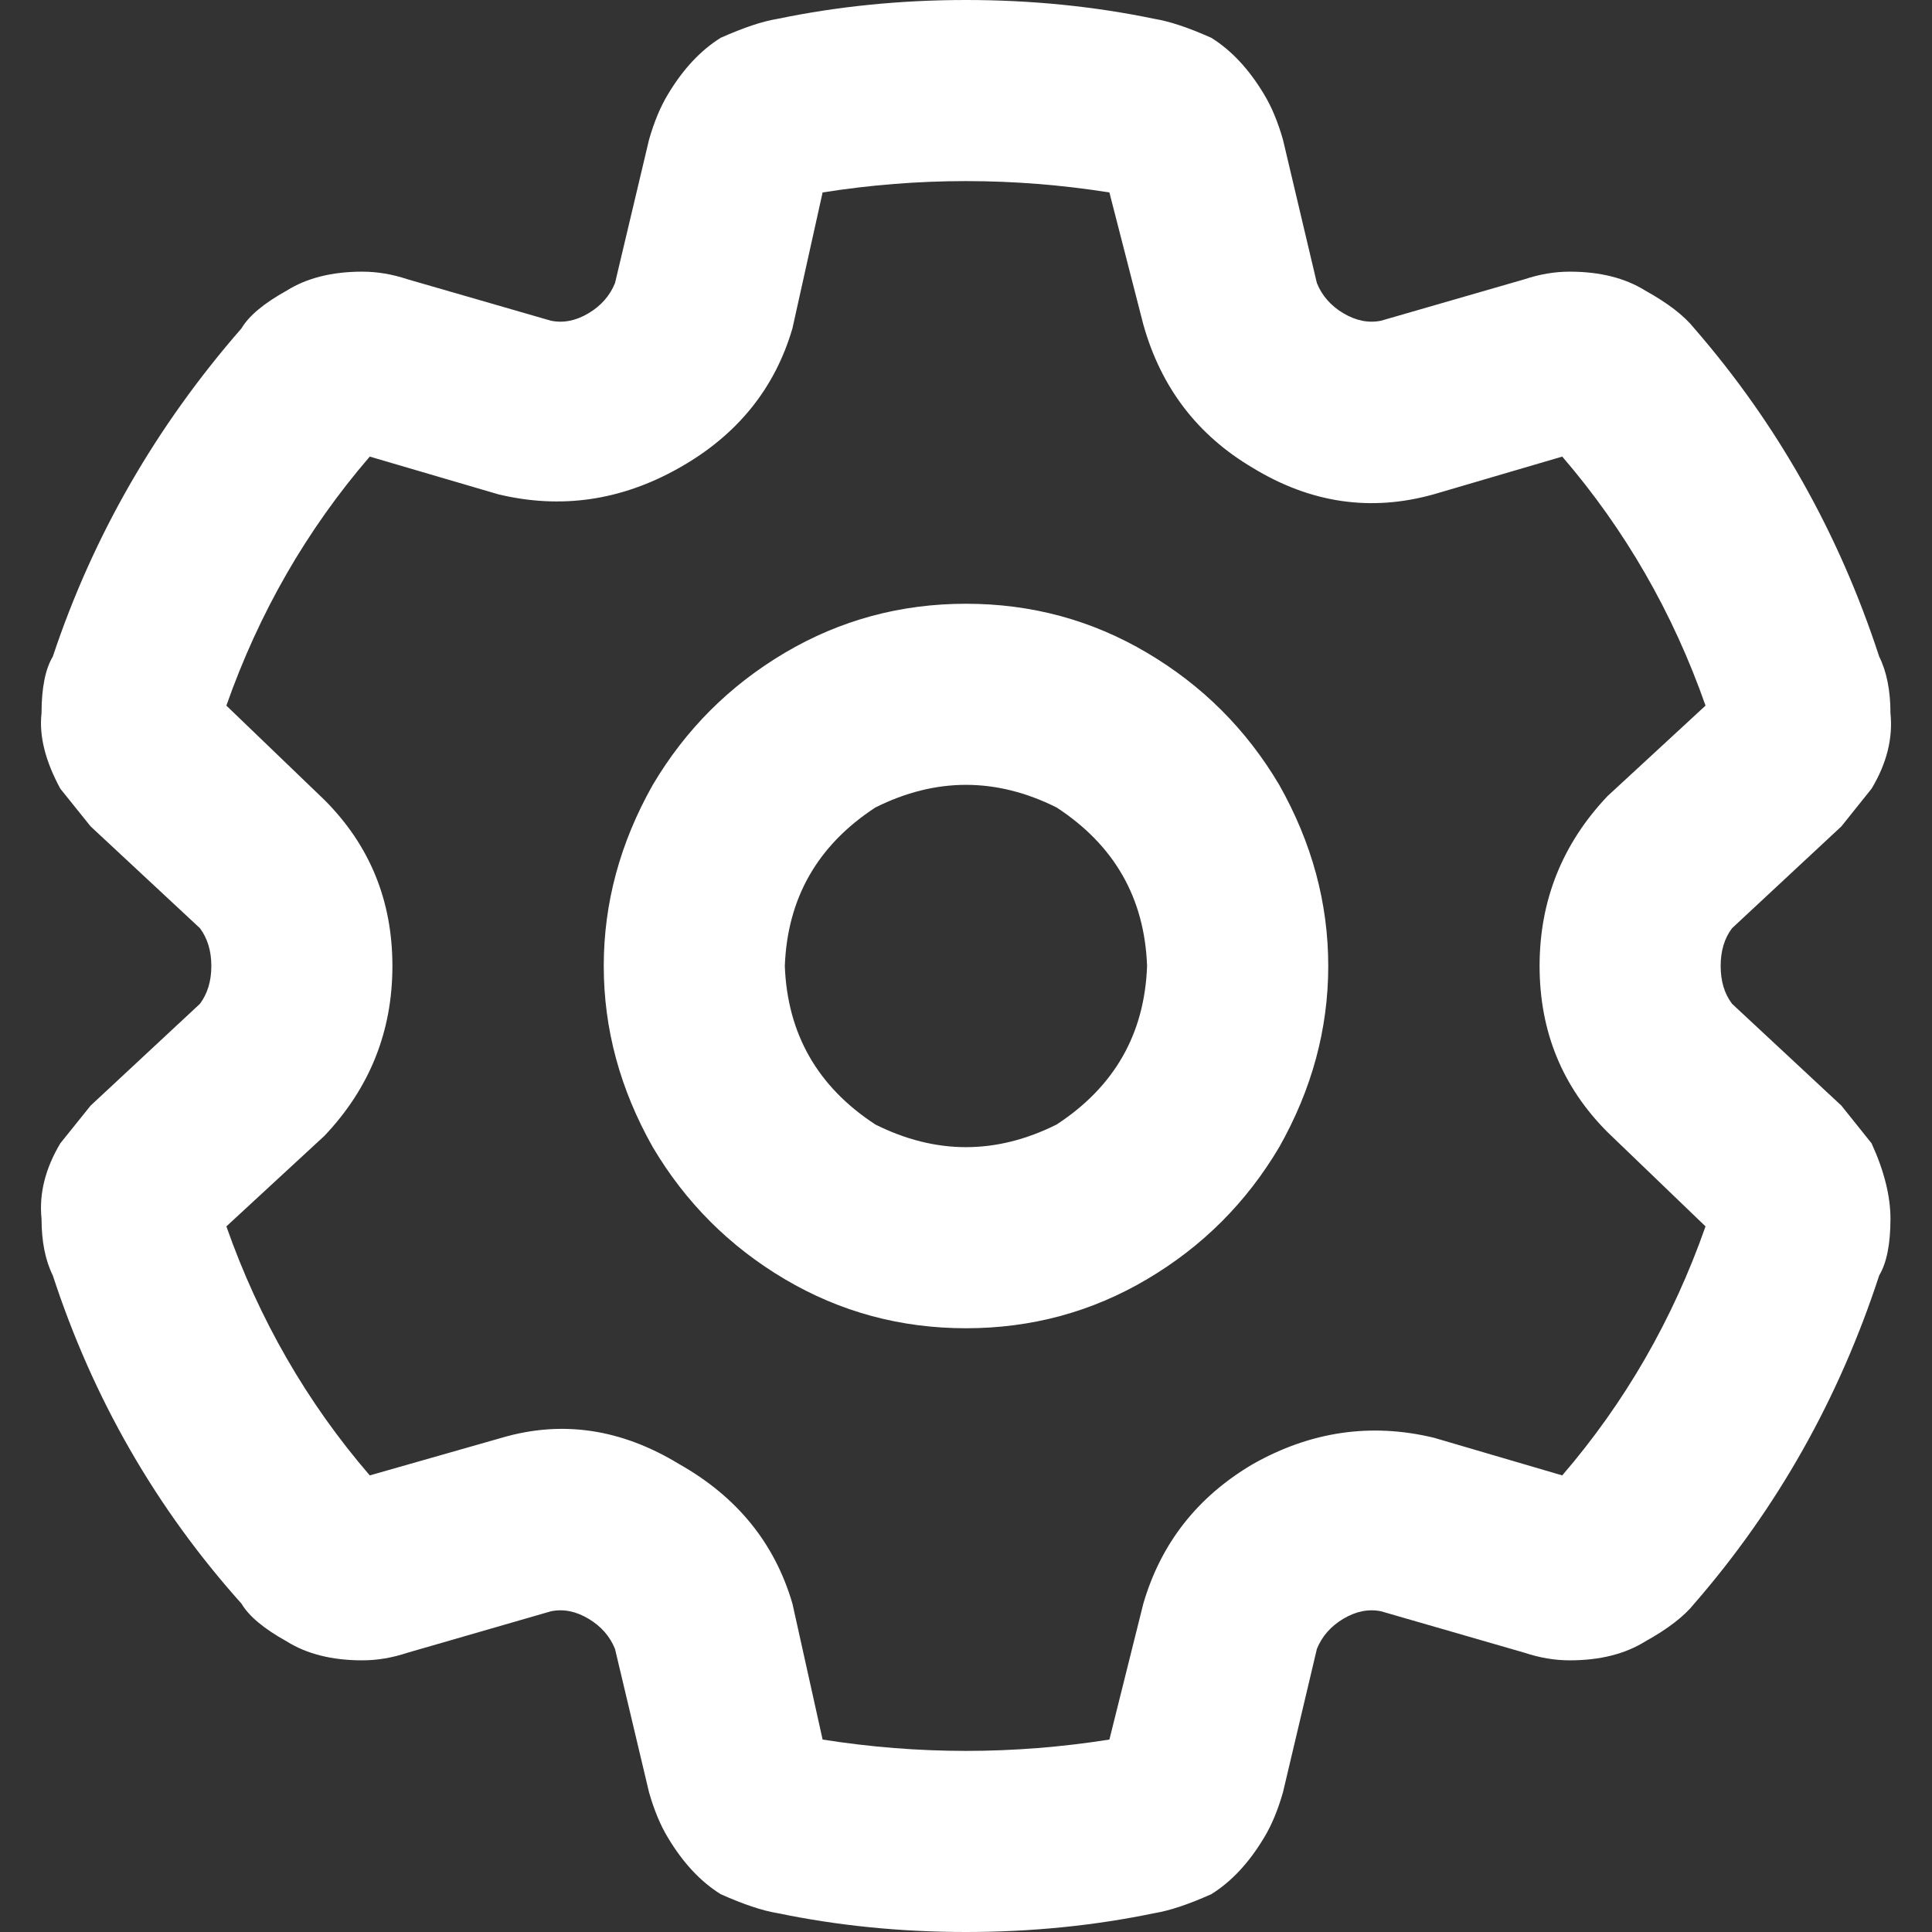 <svg width="18" height="18" viewBox="0 0 18 18" fill="none" xmlns="http://www.w3.org/2000/svg">
<rect x="0" y="0" width="18" height="18" fill="#333333" stroke="none"/>
<g clip-path="url(#clip0_287_1591)">
<path d="M9 0C9.609 0 10.195 0.059 10.758 0.176C10.898 0.199 11.074 0.258 11.285 0.352C11.473 0.469 11.637 0.645 11.777 0.879C11.848 0.996 11.906 1.137 11.953 1.301L12.269 2.637C12.316 2.754 12.398 2.848 12.515 2.918C12.633 2.988 12.75 3.012 12.867 2.988L14.203 2.602C14.344 2.555 14.484 2.531 14.625 2.531C14.906 2.531 15.14 2.59 15.328 2.707C15.539 2.824 15.691 2.941 15.785 3.059C16.558 3.949 17.133 4.969 17.508 6.117C17.578 6.258 17.613 6.434 17.613 6.645C17.637 6.879 17.578 7.113 17.437 7.348C17.344 7.465 17.25 7.582 17.156 7.699L16.137 8.648C16.066 8.742 16.031 8.859 16.031 9C16.031 9.141 16.066 9.258 16.137 9.352L17.156 10.301C17.25 10.418 17.344 10.535 17.437 10.652C17.555 10.91 17.613 11.145 17.613 11.355C17.613 11.59 17.578 11.766 17.508 11.883C17.133 13.031 16.558 14.051 15.785 14.941C15.691 15.059 15.539 15.176 15.328 15.293C15.14 15.41 14.906 15.469 14.625 15.469C14.484 15.469 14.344 15.445 14.203 15.398L12.867 15.012C12.75 14.988 12.633 15.012 12.515 15.082C12.398 15.152 12.316 15.246 12.269 15.363L11.953 16.699C11.906 16.863 11.848 17.004 11.777 17.121C11.637 17.355 11.473 17.531 11.285 17.648C11.074 17.742 10.898 17.801 10.758 17.824C10.195 17.941 9.609 18 9 18C8.391 18 7.805 17.941 7.242 17.824C7.101 17.801 6.926 17.742 6.715 17.648C6.527 17.531 6.363 17.355 6.223 17.121C6.152 17.004 6.094 16.863 6.047 16.699L5.73 15.363C5.683 15.246 5.601 15.152 5.484 15.082C5.367 15.012 5.25 14.988 5.133 15.012L3.797 15.398C3.656 15.445 3.516 15.469 3.375 15.469C3.094 15.469 2.859 15.41 2.672 15.293C2.461 15.176 2.32 15.059 2.25 14.941C1.453 14.051 0.867 13.031 0.492 11.883C0.422 11.742 0.387 11.566 0.387 11.355C0.363 11.121 0.422 10.887 0.562 10.652C0.656 10.535 0.75 10.418 0.844 10.301L1.863 9.352C1.933 9.258 1.969 9.141 1.969 9C1.969 8.859 1.933 8.742 1.863 8.648L0.844 7.699C0.75 7.582 0.656 7.465 0.562 7.348C0.422 7.09 0.363 6.855 0.387 6.645C0.387 6.41 0.422 6.234 0.492 6.117C0.867 4.992 1.453 3.973 2.25 3.059C2.32 2.941 2.461 2.824 2.672 2.707C2.859 2.59 3.094 2.531 3.375 2.531C3.516 2.531 3.656 2.555 3.797 2.602L5.133 2.988C5.25 3.012 5.367 2.988 5.484 2.918C5.601 2.848 5.683 2.754 5.73 2.637L6.047 1.301C6.094 1.137 6.152 0.996 6.223 0.879C6.363 0.645 6.527 0.469 6.715 0.352C6.926 0.258 7.101 0.199 7.242 0.176C7.805 0.059 8.391 0 9 0ZM7.664 1.793L7.383 3.059C7.219 3.621 6.867 4.055 6.328 4.359C5.789 4.664 5.226 4.746 4.641 4.605L3.445 4.254C2.859 4.934 2.414 5.707 2.109 6.574L3.023 7.453C3.445 7.875 3.656 8.391 3.656 9C3.656 9.609 3.445 10.137 3.023 10.582L2.109 11.426C2.414 12.293 2.859 13.066 3.445 13.746L4.676 13.395C5.238 13.23 5.789 13.312 6.328 13.641C6.867 13.945 7.219 14.379 7.383 14.941L7.664 16.207C8.555 16.348 9.445 16.348 10.336 16.207L10.652 14.941C10.816 14.379 11.156 13.945 11.672 13.641C12.211 13.336 12.773 13.254 13.359 13.395L14.555 13.746C15.14 13.066 15.586 12.293 15.89 11.426L14.976 10.547C14.555 10.125 14.344 9.609 14.344 9C14.344 8.391 14.555 7.863 14.976 7.418L15.89 6.574C15.586 5.707 15.14 4.934 14.555 4.254L13.359 4.605C12.773 4.77 12.211 4.688 11.672 4.359C11.156 4.055 10.816 3.609 10.652 3.023L10.336 1.793C9.445 1.652 8.555 1.652 7.664 1.793ZM7.312 9C7.336 9.633 7.617 10.125 8.156 10.477C8.719 10.758 9.281 10.758 9.844 10.477C10.383 10.125 10.664 9.633 10.687 9C10.664 8.367 10.383 7.875 9.844 7.523C9.281 7.242 8.719 7.242 8.156 7.523C7.617 7.875 7.336 8.367 7.312 9ZM9 12.375C8.391 12.375 7.828 12.223 7.312 11.918C6.797 11.613 6.387 11.203 6.082 10.688C5.777 10.148 5.625 9.586 5.625 9C5.625 8.414 5.777 7.852 6.082 7.312C6.387 6.797 6.797 6.387 7.312 6.082C7.828 5.777 8.391 5.625 9 5.625C9.609 5.625 10.172 5.777 10.687 6.082C11.203 6.387 11.613 6.797 11.918 7.312C12.223 7.852 12.375 8.414 12.375 9C12.375 9.586 12.223 10.148 11.918 10.688C11.613 11.203 11.203 11.613 10.687 11.918C10.172 12.223 9.609 12.375 9 12.375Z" fill="white"/>
</g>
<defs>
<clipPath id="clip0_287_1591">
<rect width="18" height="18" fill="white"/>
</clipPath>
</defs>
</svg>
